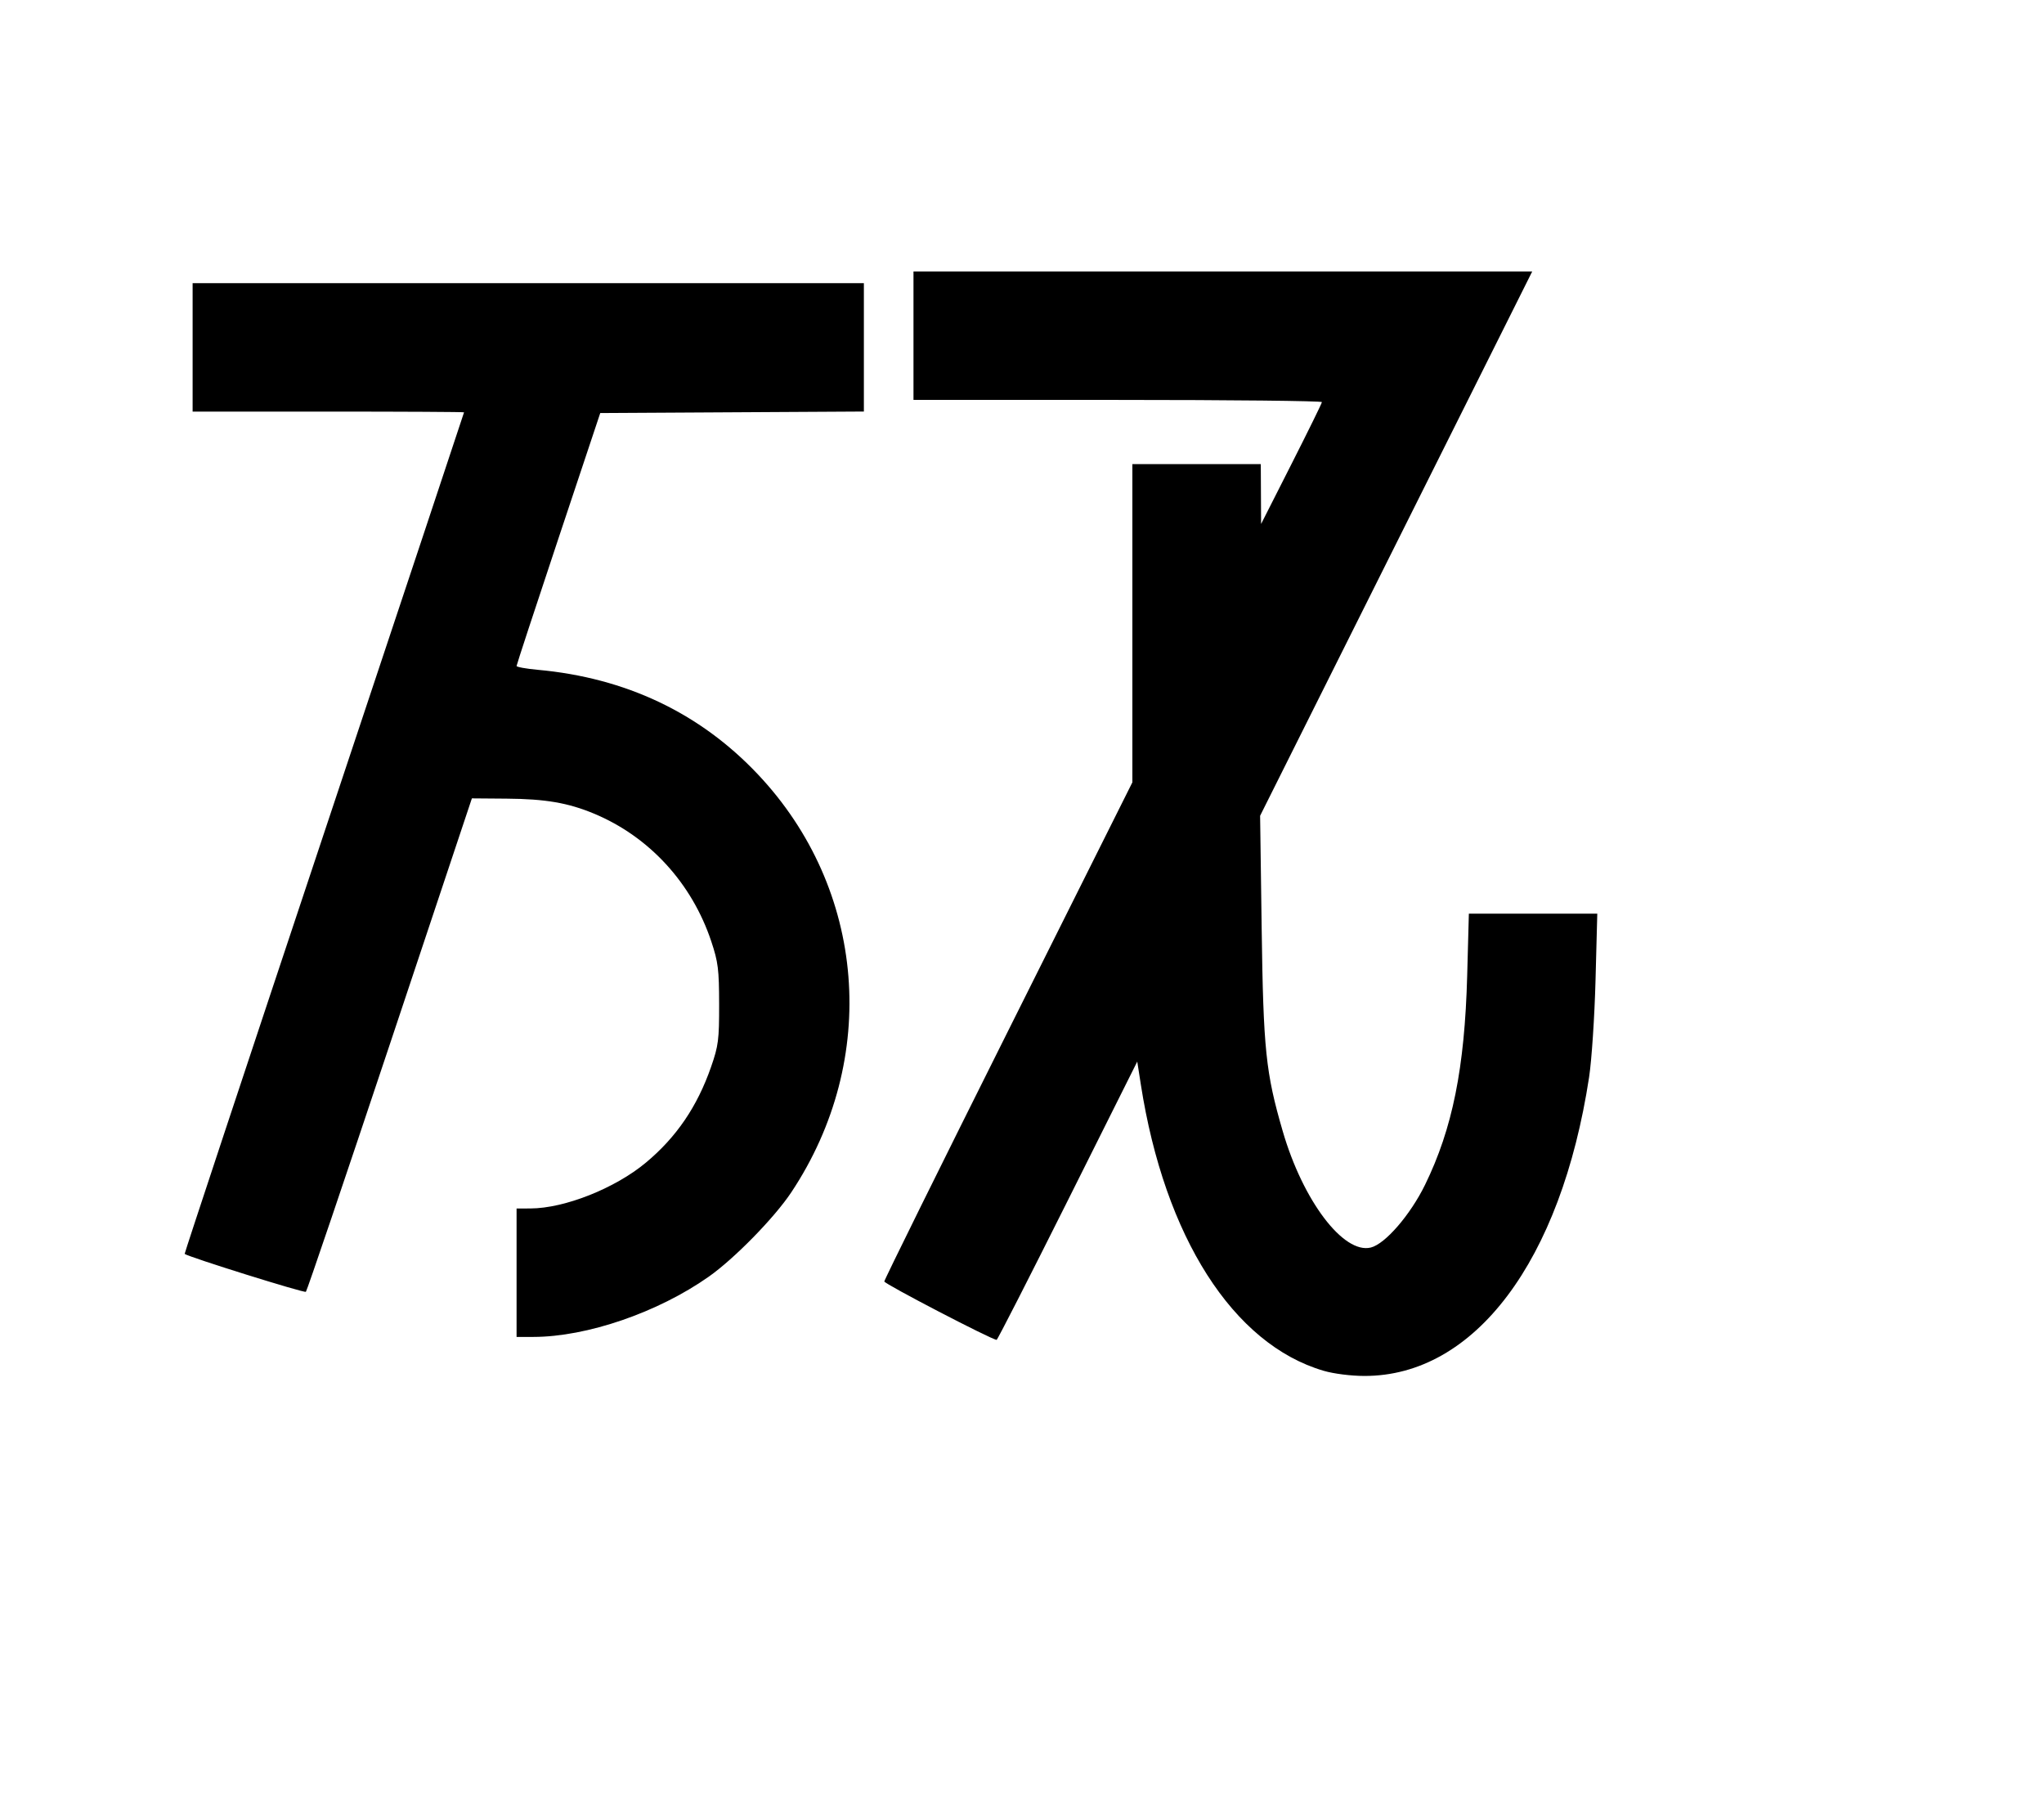 <svg width="136mm" height="120mm" version="1.1" viewBox="0 0 600 529.412" xmlns="http://www.w3.org/2000/svg"><path d="M268.147 98.520 L 268.147 117.368 328.116 117.368 C 361.099 117.368,388.065 117.657,388.039 118.010 C 388.014 118.364,383.987 126.556,379.090 136.215 L 370.186 153.778 370.140 144.996 L 370.094 136.215 351.247 136.215 L 332.400 136.215 332.400 182.907 L 332.400 229.600 295.990 302.415 C 275.964 342.464,259.580 375.615,259.580 376.085 C 259.580 376.794,291.190 393.225,292.553 393.225 C 292.792 393.225,302.178 374.849,313.410 352.389 L 333.832 311.552 334.890 318.335 C 341.867 363.028,361.966 394.498,388.513 402.293 C 391.508 403.172,396.515 403.807,400.507 403.814 C 432.835 403.872,458.219 370.126,466.468 316.122 C 467.225 311.170,468.073 298.366,468.356 287.637 L 468.870 268.147 450.021 268.147 L 431.172 268.147 430.681 286.352 C 429.951 313.440,426.356 331.275,418.312 347.718 C 413.995 356.543,406.618 365.077,402.402 366.124 C 394.370 368.118,382.467 352.404,376.531 331.971 C 371.539 314.787,370.846 308.107,370.352 272.414 L 369.895 239.414 409.832 159.544 L 449.769 79.673 358.958 79.673 L 268.147 79.673 268.147 98.520 M56.542 101.947 L 56.542 120.795 96.379 120.795 C 118.289 120.795,136.215 120.893,136.215 121.012 C 136.215 121.132,117.718 176.718,95.111 244.537 C 72.503 312.356,54.095 367.912,54.203 367.995 C 55.434 368.940,89.360 379.544,89.793 379.119 C 90.117 378.802,101.213 346.090,114.450 306.425 L 138.518 234.307 148.718 234.388 C 160.111 234.477,166.739 235.612,174.338 238.774 C 190.560 245.523,203.088 259.164,208.791 276.286 C 210.807 282.336,211.077 284.494,211.094 294.705 C 211.111 305.176,210.887 306.919,208.726 313.124 C 204.667 324.776,198.542 333.764,189.569 341.232 C 180.522 348.762,165.725 354.630,155.705 354.661 L 151.636 354.674 151.636 373.521 L 151.636 392.369 156.562 392.362 C 172.280 392.341,193.114 385.188,208.044 374.686 C 215.554 369.403,227.320 357.381,232.275 349.928 C 258.276 310.816,254.267 260.884,222.422 227.205 C 205.431 209.235,183.688 198.921,157.847 196.574 C 154.431 196.264,151.636 195.757,151.636 195.447 C 151.636 195.138,157.162 178.310,163.916 158.054 L 176.197 121.223 214.890 121.000 L 253.583 120.777 253.583 101.939 L 253.583 83.100 155.063 83.100 L 56.542 83.100 56.542 101.947 " stroke="none" fill-rule="evenodd" fill="black"></path></svg>